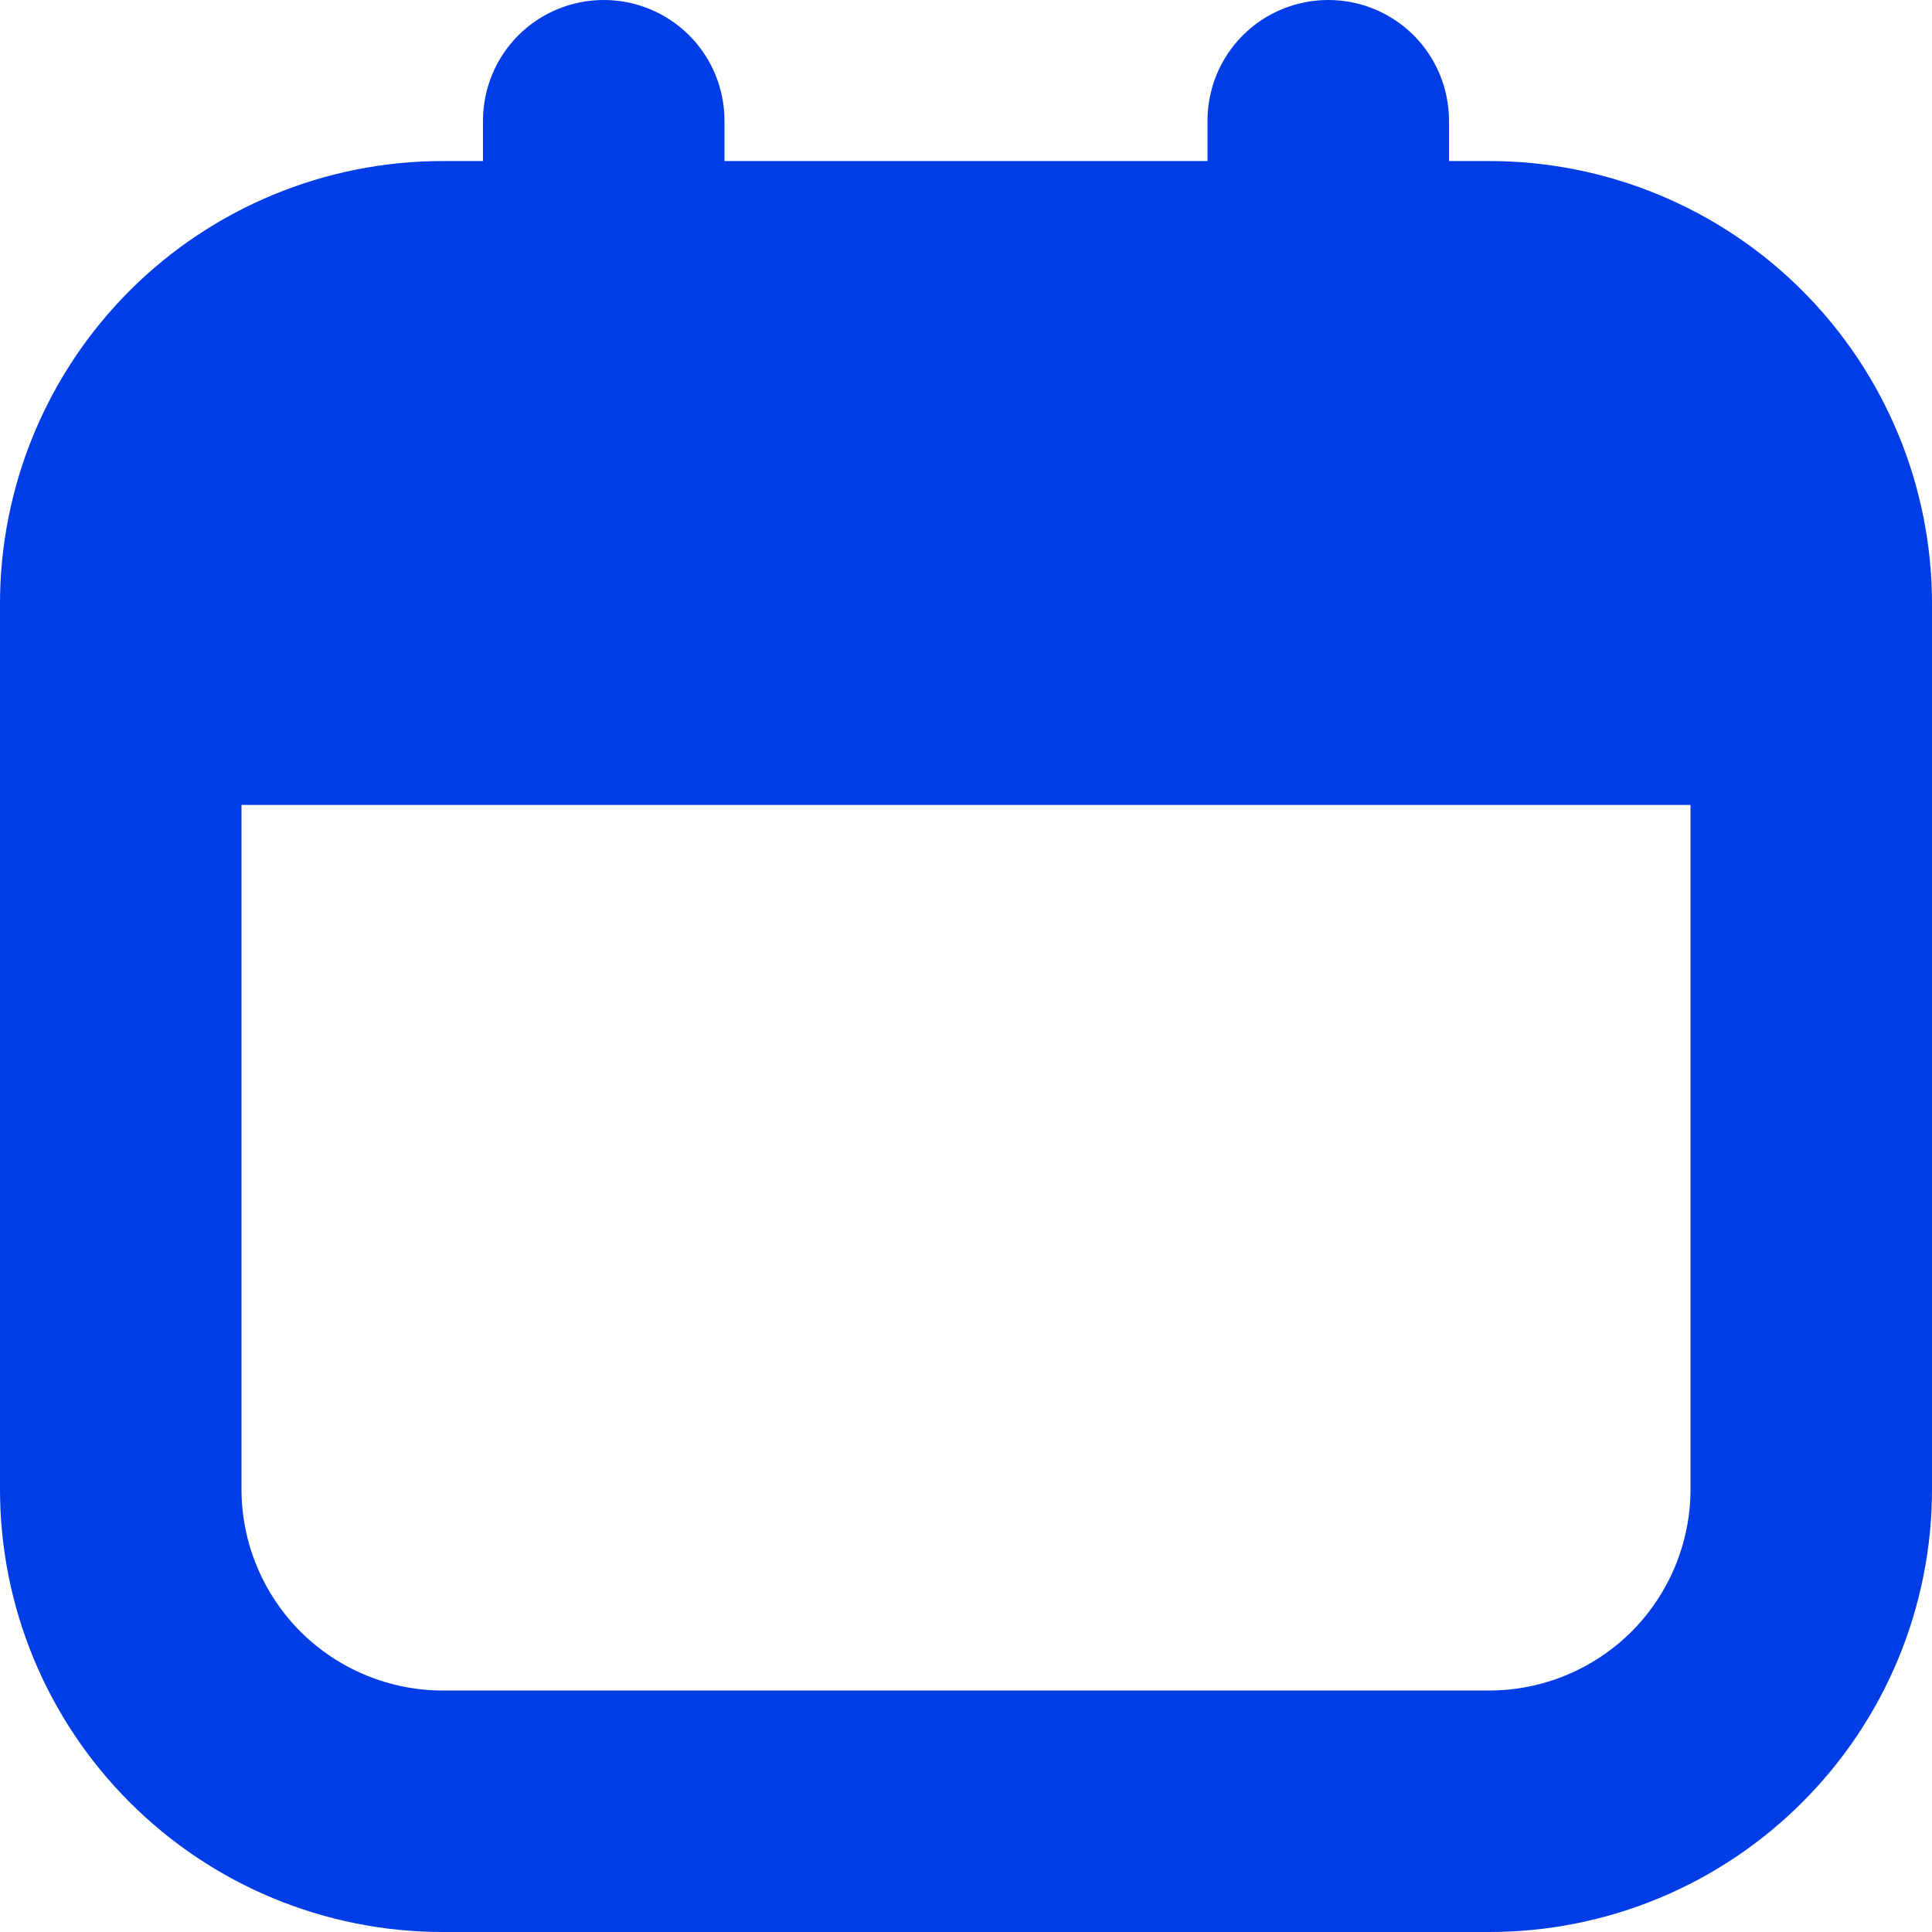 <svg width="14" height="14" viewBox="0 0 14 14" fill="none" xmlns="http://www.w3.org/2000/svg">
<g clip-path="url(#clip0_673_720)">
<path d="M10.792 1.167H10.5V0.875C10.5 0.643 10.408 0.42 10.244 0.256C10.08 0.092 9.857 0 9.625 0C9.393 0 9.17 0.092 9.006 0.256C8.842 0.42 8.75 0.643 8.75 0.875V1.167H5.25V0.875C5.25 0.643 5.158 0.42 4.994 0.256C4.83 0.092 4.607 0 4.375 0C4.143 0 3.92 0.092 3.756 0.256C3.592 0.42 3.5 0.643 3.5 0.875V1.167H3.208C2.357 1.167 1.541 1.505 0.94 2.106C0.338 2.708 0 3.524 0 4.375L0 10.792C0 11.643 0.338 12.459 0.94 13.06C1.541 13.662 2.357 14 3.208 14H10.792C11.643 14 12.459 13.662 13.06 13.06C13.662 12.459 14 11.643 14 10.792V4.375C14 3.524 13.662 2.708 13.06 2.106C12.459 1.505 11.643 1.167 10.792 1.167ZM10.792 12.25H3.208C2.822 12.25 2.451 12.096 2.177 11.823C1.904 11.549 1.75 11.178 1.75 10.792V5.833H12.25V10.792C12.25 11.178 12.096 11.549 11.823 11.823C11.549 12.096 11.178 12.25 10.792 12.25Z" fill="#003DE6"/>
</g>
<defs>
<clipPath id="clip0_673_720">
<rect width="14" height="14" fill="white"/>
</clipPath>
</defs>
</svg>
